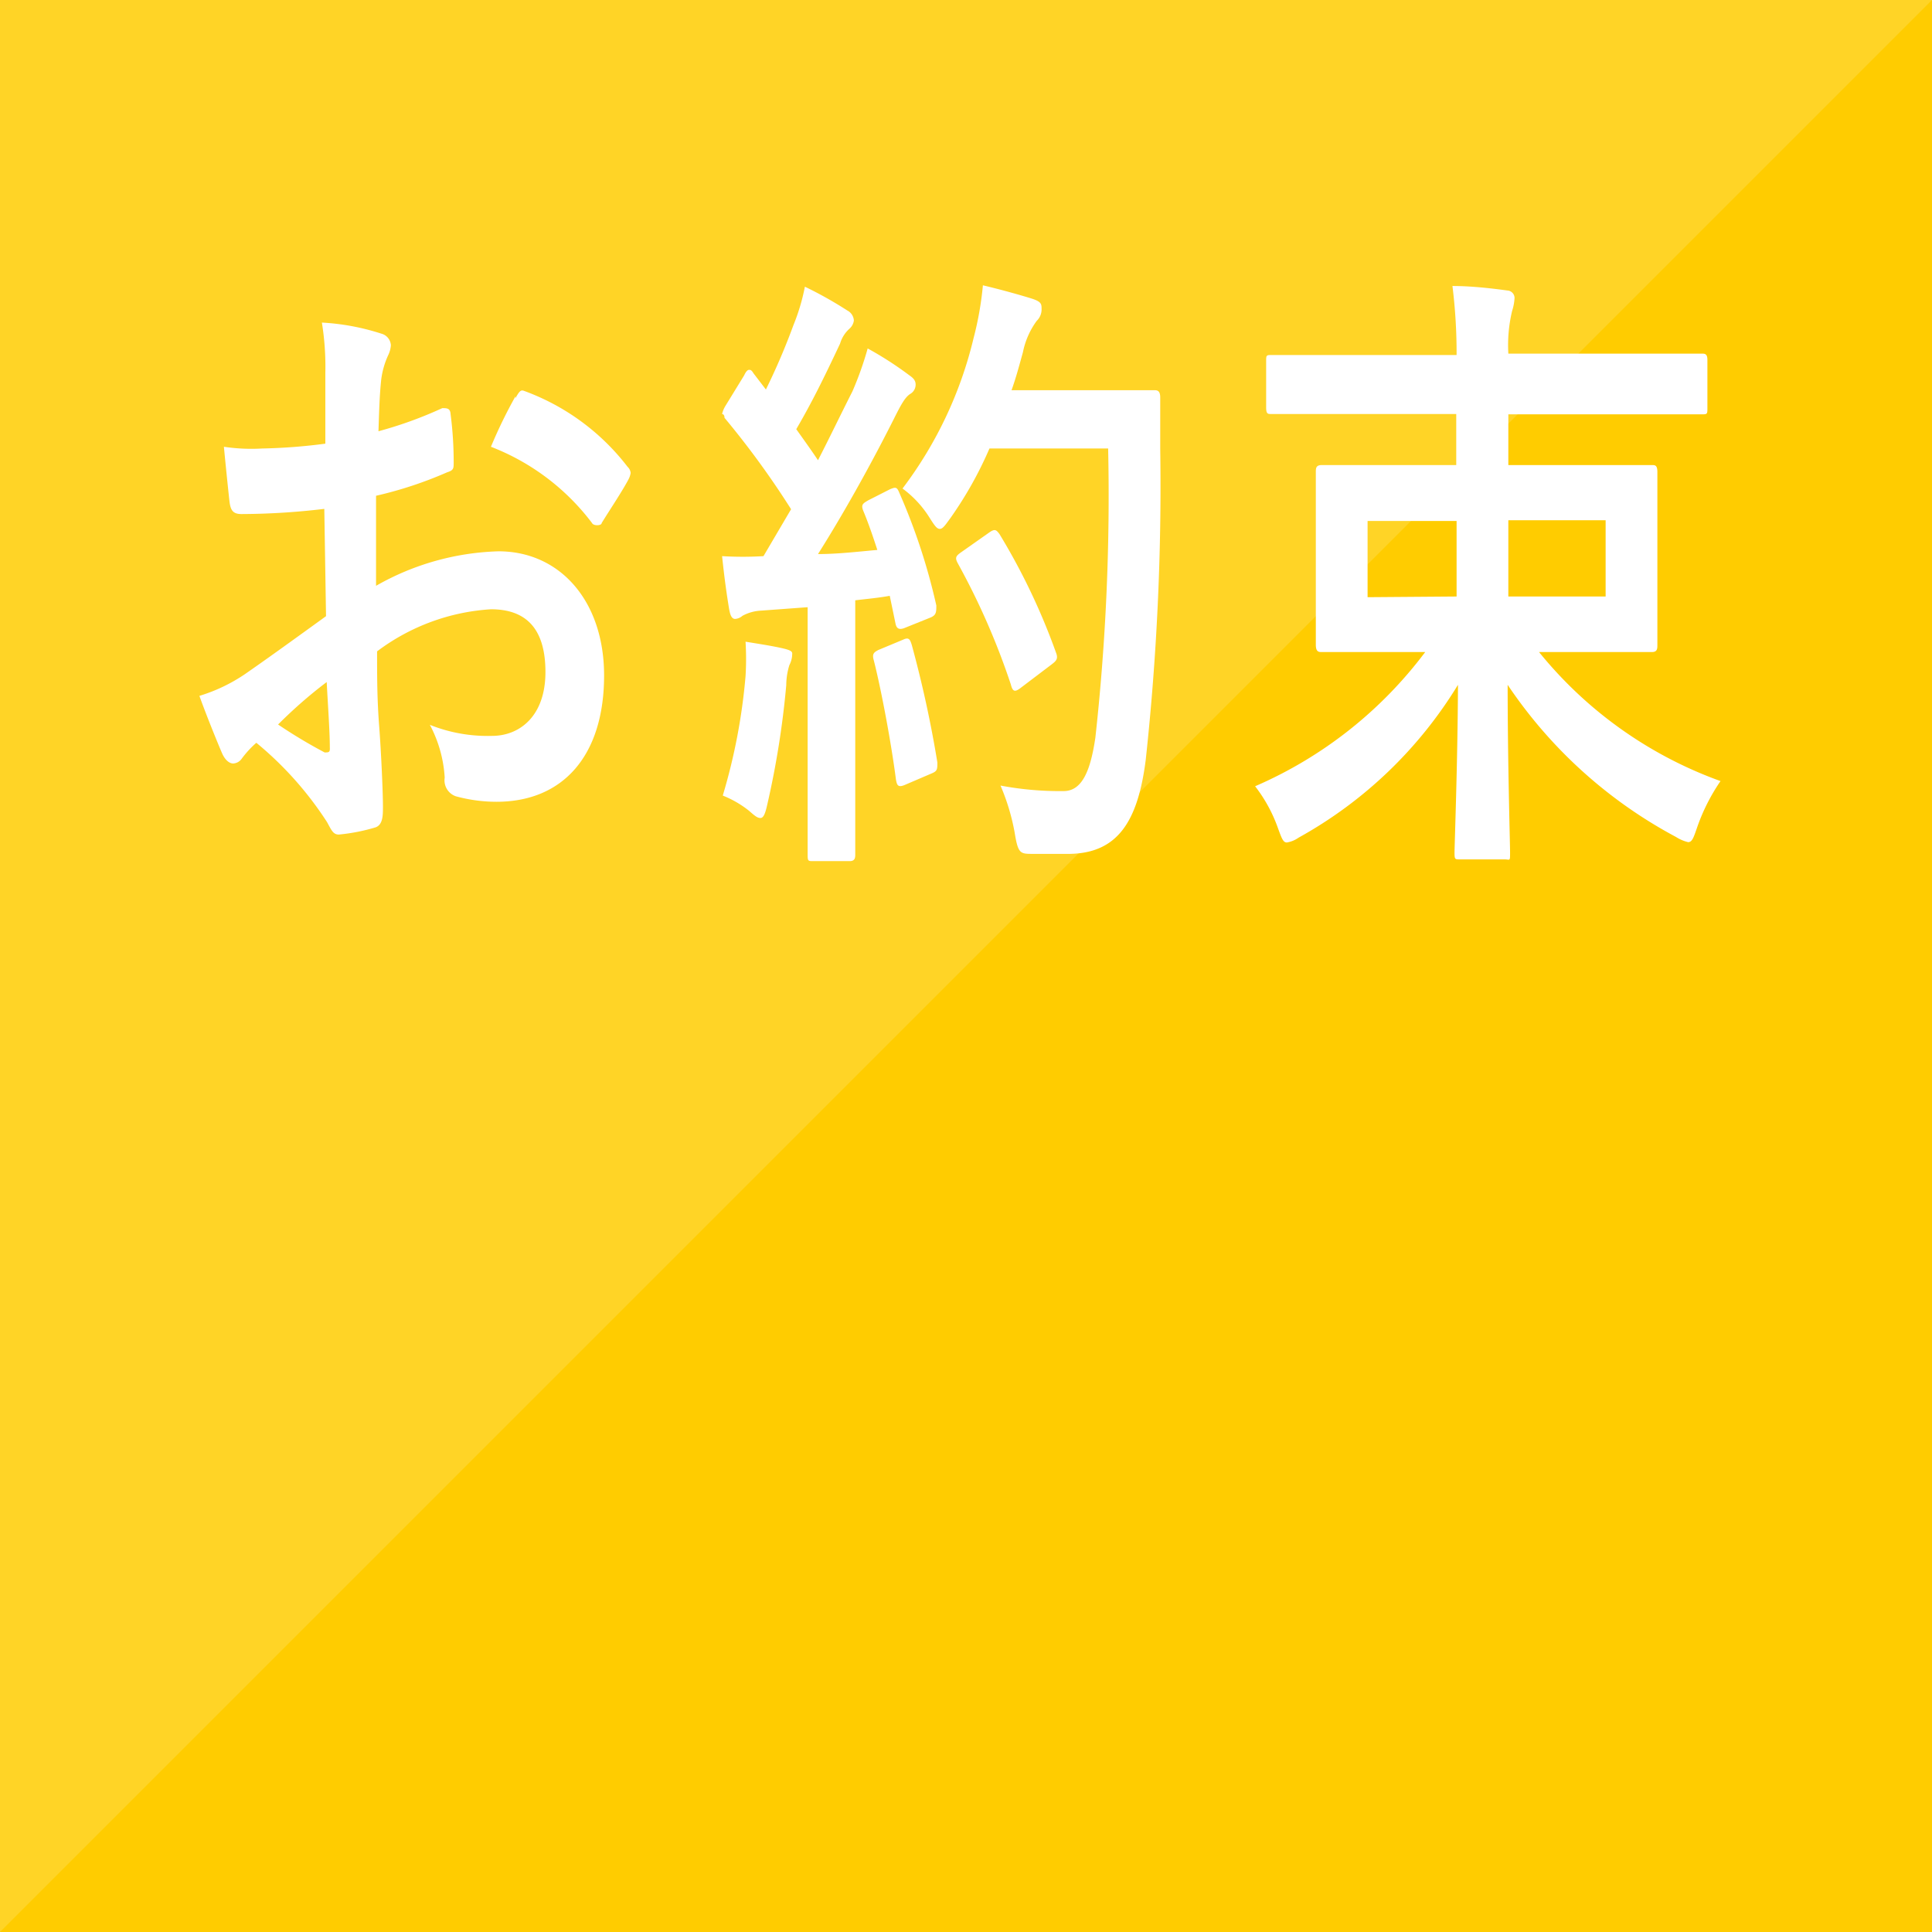 <svg xmlns="http://www.w3.org/2000/svg" viewBox="0 0 56 56"><defs><style>.cls-1{fill:#ffcc00;}.cls-2{opacity:0.15;}.cls-3,.cls-4{fill:#fff;}.cls-3{fill-rule:evenodd;}</style></defs><title>oyakusoku</title><g><g><rect class="cls-1" width="56" height="56"/></g><g class="cls-2"><polygon class="cls-3" points="0 56 0 0 56 0 0 56"/></g><g><path class="cls-4" d="M9.4,14.75A20.6,20.6,0,0,1,7,14.9c-.25,0-.32-.11-.35-.38s-.1-.94-.16-1.57A5.39,5.39,0,0,0,7.6,13a16.28,16.28,0,0,0,1.83-.14c0-.59,0-1.28,0-2.05a8,8,0,0,0-.1-1.46,6.76,6.76,0,0,1,1.72.32.37.37,0,0,1,.28.34.8.8,0,0,1-.08.29,2.39,2.39,0,0,0-.2.7c-.05.47-.06.92-.08,1.5a11.73,11.73,0,0,0,1.85-.67c.13,0,.23,0,.24.17a10.74,10.74,0,0,1,.09,1.4c0,.18,0,.23-.19.29a11.51,11.51,0,0,1-2.06.68c0,.87,0,1.75,0,2.61a7.58,7.58,0,0,1,3.55-1c1.78,0,3.06,1.44,3.06,3.6,0,2.31-1.18,3.66-3.12,3.66a4.49,4.49,0,0,1-1.18-.16.49.49,0,0,1-.32-.54,3.72,3.72,0,0,0-.43-1.53,4.51,4.51,0,0,0,1.8.32c.81,0,1.55-.58,1.55-1.85s-.57-1.82-1.58-1.82a6.11,6.11,0,0,0-3.3,1.22c0,.76,0,1.37.06,2.16s.11,1.93.11,2.34c0,.25,0,.52-.21.6a5.46,5.46,0,0,1-1.07.21c-.16,0-.21-.12-.34-.36a10,10,0,0,0-2.05-2.3A2.88,2.88,0,0,0,7,22a.32.32,0,0,1-.24.13c-.12,0-.24-.11-.32-.29s-.45-1.08-.66-1.67a4.86,4.86,0,0,0,1.32-.63c.62-.43,1.3-.92,2.35-1.68ZM8.06,21a14.6,14.6,0,0,0,1.35.81c.12,0,.16,0,.15-.15,0-.46-.06-1.29-.09-1.89C9.07,20.07,8.58,20.48,8.06,21Zm6.88-9.46c.11-.19.15-.25.25-.21a6.65,6.65,0,0,1,3,2.2.28.28,0,0,1,.09.18.62.62,0,0,1-.06.18c-.19.36-.56.91-.78,1.27,0,.08-.24.09-.28,0a6.69,6.69,0,0,0-2.93-2.21A13.94,13.94,0,0,1,14.94,11.49Z"/><path class="cls-4" d="M25.8,14.18c.17-.07.2-.06.27.11a17.74,17.74,0,0,1,1.07,3.26c0,.19,0,.28-.17.35l-.77.31c-.15.05-.21,0-.24-.12l-.17-.82c-.33.06-.67.09-1,.13v5c0,1.66,0,2.27,0,2.36s0,.2-.16.2H23.57c-.15,0-.16,0-.16-.2s0-.7,0-2.36v-4.8l-1.36.1a1.25,1.25,0,0,0-.53.15.36.36,0,0,1-.21.09c-.11,0-.15-.13-.18-.31-.07-.43-.13-.85-.2-1.51a9.85,9.85,0,0,0,1.2,0l.8-1.36A25.11,25.11,0,0,0,21,12.11C21,12,20.93,12,20.93,12a.81.81,0,0,1,.1-.24l.54-.88c.05-.11.1-.16.14-.16s.07,0,.13.1l.36.47A19.14,19.14,0,0,0,23,9.42a5.89,5.89,0,0,0,.33-1.11A11.45,11.45,0,0,1,24.56,9a.35.35,0,0,1,.19.29.39.39,0,0,1-.13.24.93.93,0,0,0-.27.43c-.47,1-.82,1.71-1.27,2.48.22.31.43.6.63.9.33-.64.65-1.31,1-2a9.65,9.65,0,0,0,.44-1.24,10.15,10.15,0,0,1,1.21.78c.13.09.18.16.18.27a.31.31,0,0,1-.16.27c-.15.1-.26.3-.48.74-.73,1.45-1.52,2.84-2.19,3.9.57,0,1.16-.07,1.72-.12-.13-.4-.26-.78-.41-1.14-.07-.18,0-.21.15-.3ZM21.61,19.6a8.14,8.14,0,0,0,0-1c.43.07.82.13,1.11.2s.24.12.24.21a.75.75,0,0,1-.08.27,2,2,0,0,0-.09.58,25.67,25.67,0,0,1-.55,3.46c-.06.27-.11.39-.2.39s-.17-.07-.33-.21a3,3,0,0,0-.76-.44A17.08,17.08,0,0,0,21.61,19.6Zm4.57-1.06c.17-.08.2,0,.25.16a33.34,33.34,0,0,1,.74,3.4c0,.2,0,.25-.17.32l-.77.33c-.21.09-.23,0-.26-.15-.14-1.09-.43-2.62-.64-3.45-.06-.2,0-.24.13-.31ZM28.68,13a11.11,11.11,0,0,1-1.12,2c-.16.22-.23.33-.32.33s-.16-.11-.3-.33a3.06,3.06,0,0,0-.78-.84,11.74,11.74,0,0,0,2.06-4.36,9.52,9.52,0,0,0,.27-1.53c.55.13,1.11.29,1.4.38s.3.16.3.29a.46.46,0,0,1-.14.36,2.3,2.3,0,0,0-.4.91c-.1.36-.2.74-.33,1.1H32c1,0,1.37,0,1.45,0s.18,0,.18.21c0,.51,0,1,0,1.5a73.66,73.66,0,0,1-.42,9c-.23,1.83-.84,2.7-2.19,2.73-.3,0-.71,0-1.08,0s-.43,0-.53-.62A6.26,6.26,0,0,0,29,22.77a9.29,9.29,0,0,0,1.83.16c.54,0,.78-.6.92-1.55A63.91,63.91,0,0,0,32.12,13Zm0,2.43c.16-.11.2-.07.29.05a18.81,18.81,0,0,1,1.64,3.44c.07.18,0,.24-.13.34l-.91.69c-.16.12-.22.09-.27-.11a20.87,20.87,0,0,0-1.52-3.48c-.1-.18-.1-.23.09-.36Z"/><path class="cls-4" d="M38.64,12c-1.26,0-1.71,0-1.8,0s-.14,0-.14-.19V10.47c0-.16,0-.18.14-.18s.54,0,1.8,0h3.58a15.71,15.71,0,0,0-.12-2c.52,0,1.08.06,1.59.13a.22.22,0,0,1,.21.21,1.43,1.43,0,0,1-.07.38,4.26,4.26,0,0,0-.11,1.24h3.81c1.28,0,1.72,0,1.8,0s.16,0,.16.18v1.39c0,.18,0,.19-.16.19s-.52,0-1.8,0H43.72v1.47h2.16c1.41,0,1.91,0,2,0s.16,0,.16.2,0,.5,0,1.51v2c0,1,0,1.39,0,1.5s0,.21-.16.21-.59,0-2,0H44.61a12,12,0,0,0,5.26,3.74,5.63,5.63,0,0,0-.67,1.32c-.11.32-.15.45-.27.45a1.15,1.15,0,0,1-.35-.15,13.56,13.56,0,0,1-4.88-4.41c0,2.27.07,4.59.07,4.86s0,.2-.16.2H42.32c-.15,0-.16,0-.16-.2s.09-2.57.1-4.86a12.49,12.49,0,0,1-4.62,4.43.82.82,0,0,1-.34.14c-.11,0-.15-.12-.27-.45a4.34,4.34,0,0,0-.65-1.18,12.23,12.23,0,0,0,4.93-3.89h-1c-1.42,0-1.92,0-2,0s-.17,0-.17-.21,0-.52,0-1.5v-2c0-1,0-1.41,0-1.51s0-.2.17-.2.59,0,2,0h1.9V12Zm3.58,5.29V15.1H39.64v2.21Zm4.32-2.21H43.72v2.21h2.82Z"/></g></g></svg>